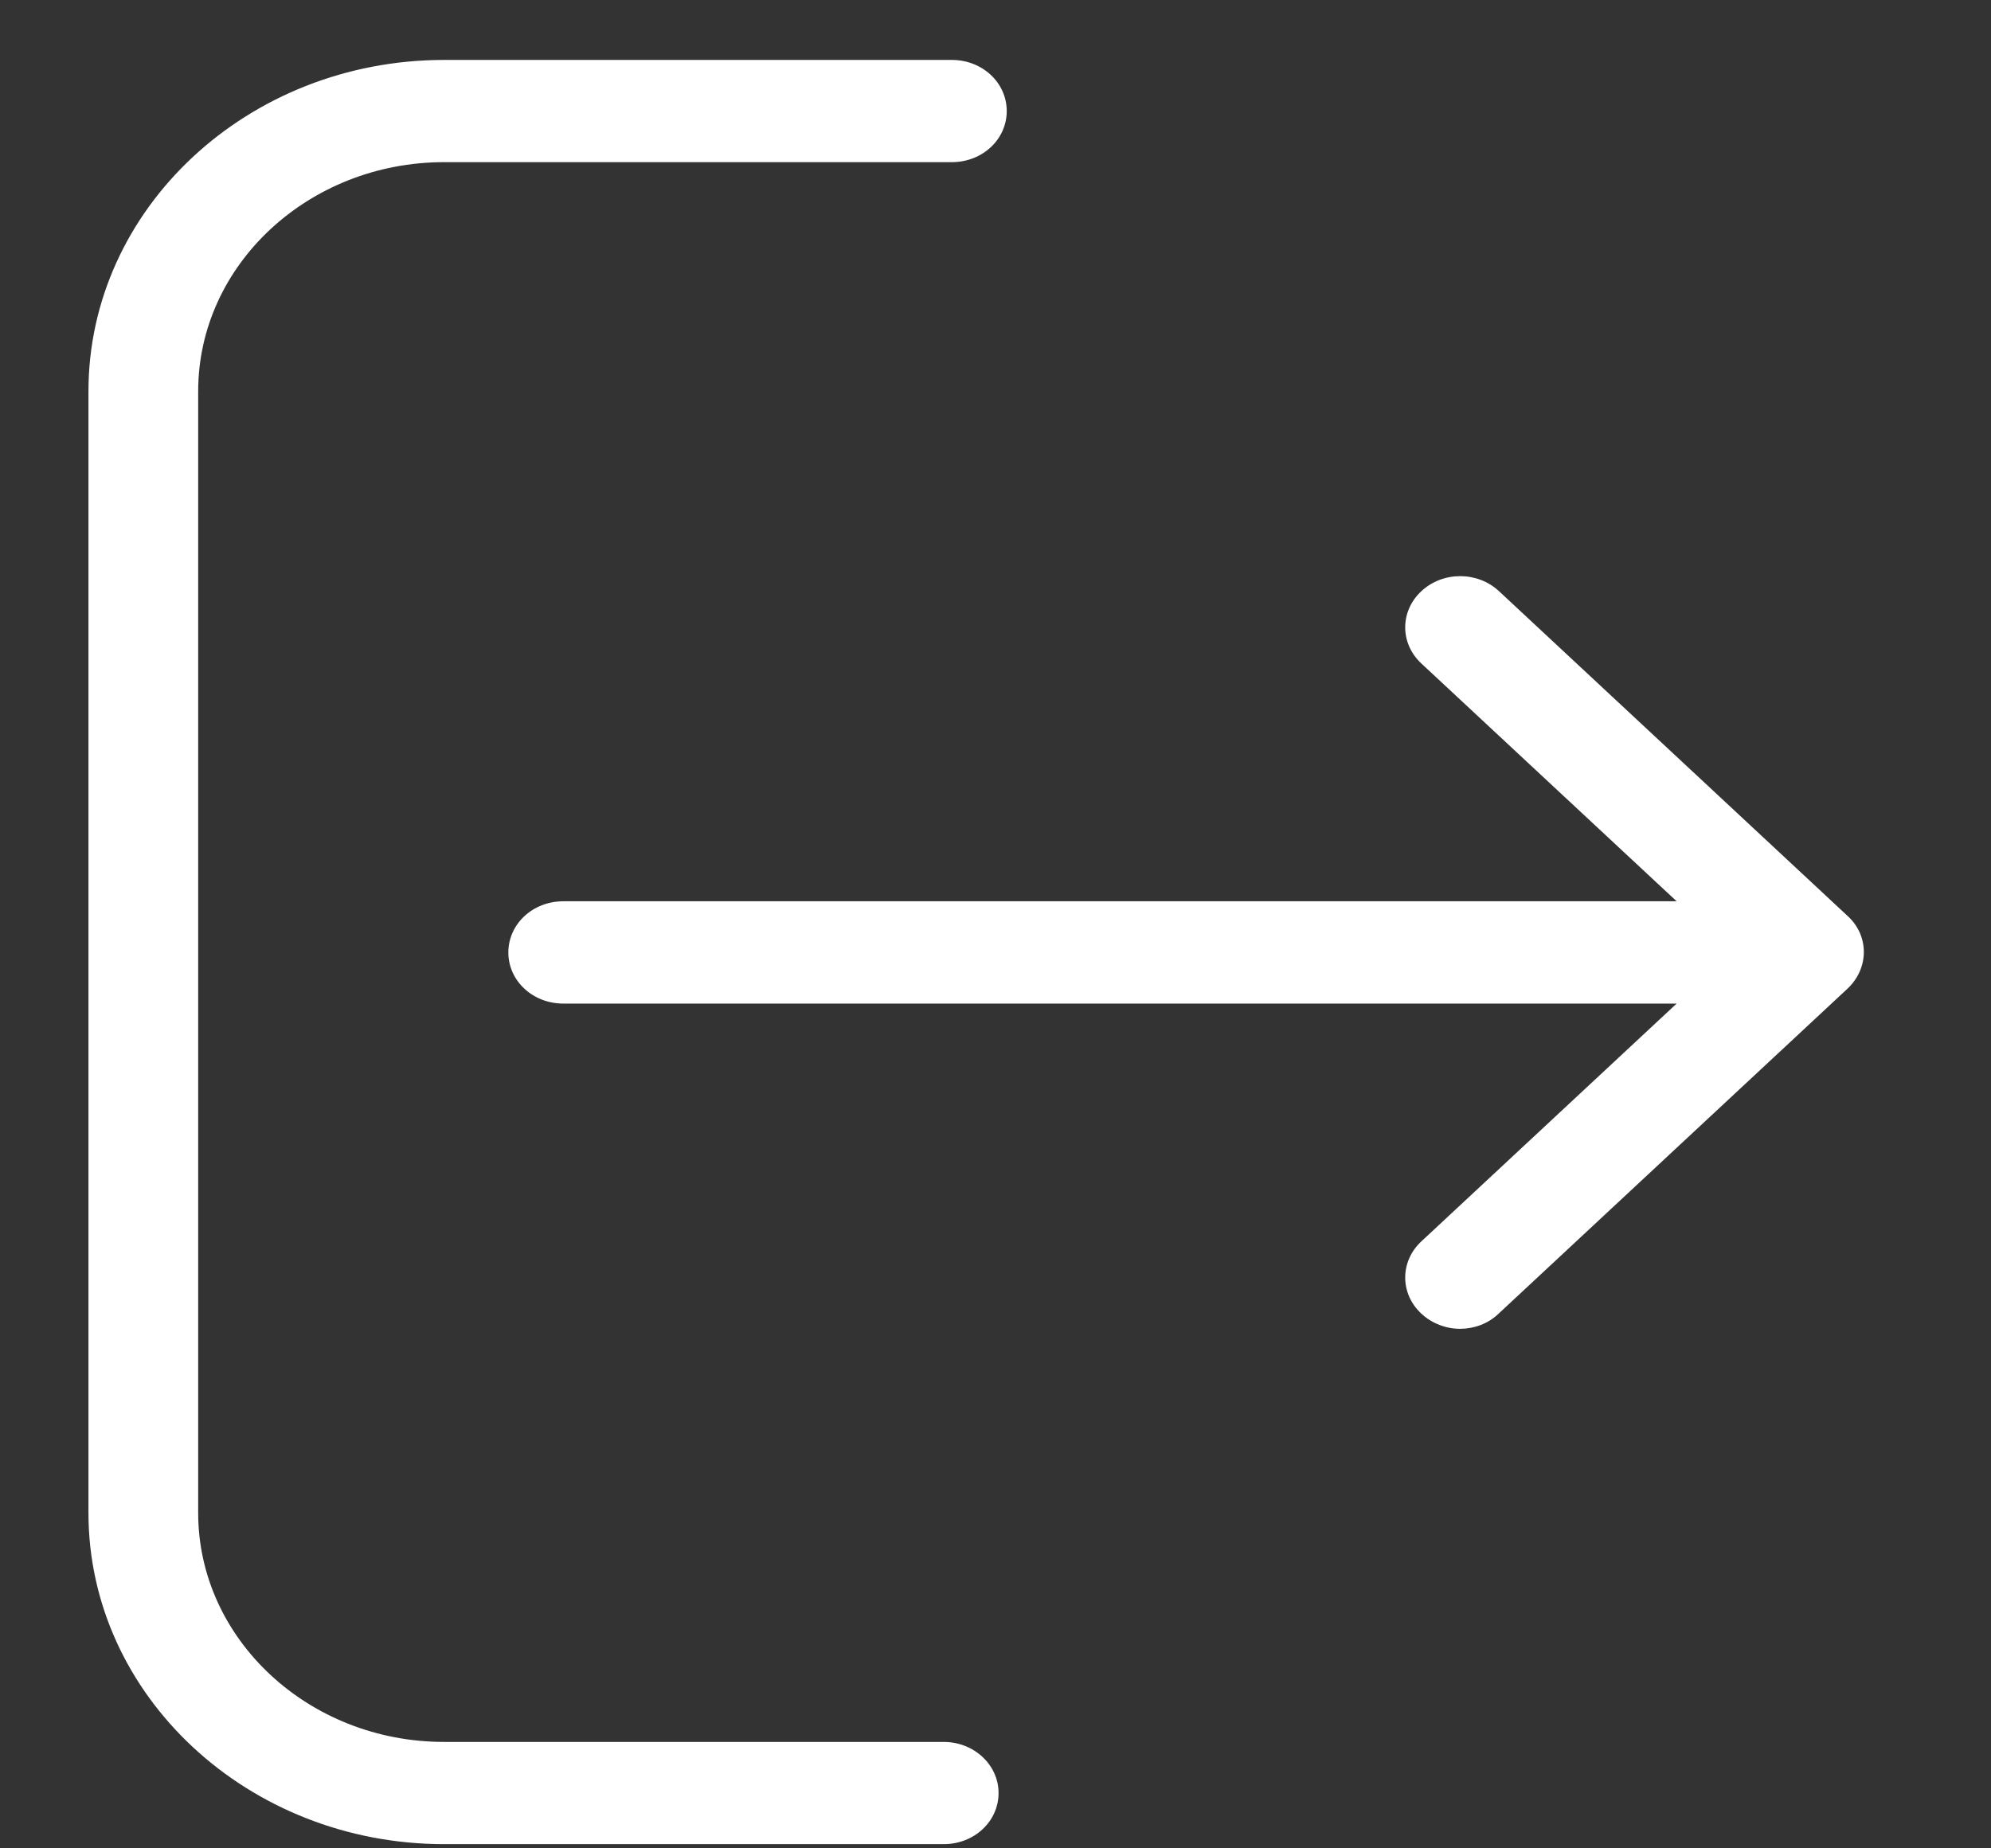 <svg width="28" height="26" viewBox="0 0 28 26" fill="none" xmlns="http://www.w3.org/2000/svg">
<rect x="0" y="0" width="28" height="26" fill="#333333" stroke="none"/>
<path d="M13.272 24.503H6.246C4.337 24.503 2.787 23.054 2.787 21.281V5.504C2.787 3.725 4.342 2.281 6.246 2.281H13.386C13.815 2.281 14.158 1.962 14.158 1.562C14.158 1.163 13.815 0.843 13.386 0.843H6.246C3.485 0.843 1.244 2.936 1.244 5.504V21.281C1.244 23.853 3.491 25.941 6.246 25.941H13.272C13.7 25.941 14.043 25.622 14.043 25.222C14.043 24.823 13.695 24.503 13.272 24.503Z" fill="white"/>
<path d="M25.985 12.886L21.081 8.316C20.778 8.034 20.292 8.034 19.989 8.316C19.686 8.598 19.686 9.051 19.989 9.333L23.579 12.678H7.921C7.492 12.678 7.149 12.998 7.149 13.398C7.149 13.797 7.492 14.117 7.921 14.117H23.579L19.989 17.462C19.686 17.744 19.686 18.197 19.989 18.479C20.137 18.617 20.337 18.692 20.532 18.692C20.726 18.692 20.926 18.623 21.075 18.479L25.98 13.909C26.288 13.621 26.288 13.163 25.985 12.886Z" fill="white"/>
</svg>
